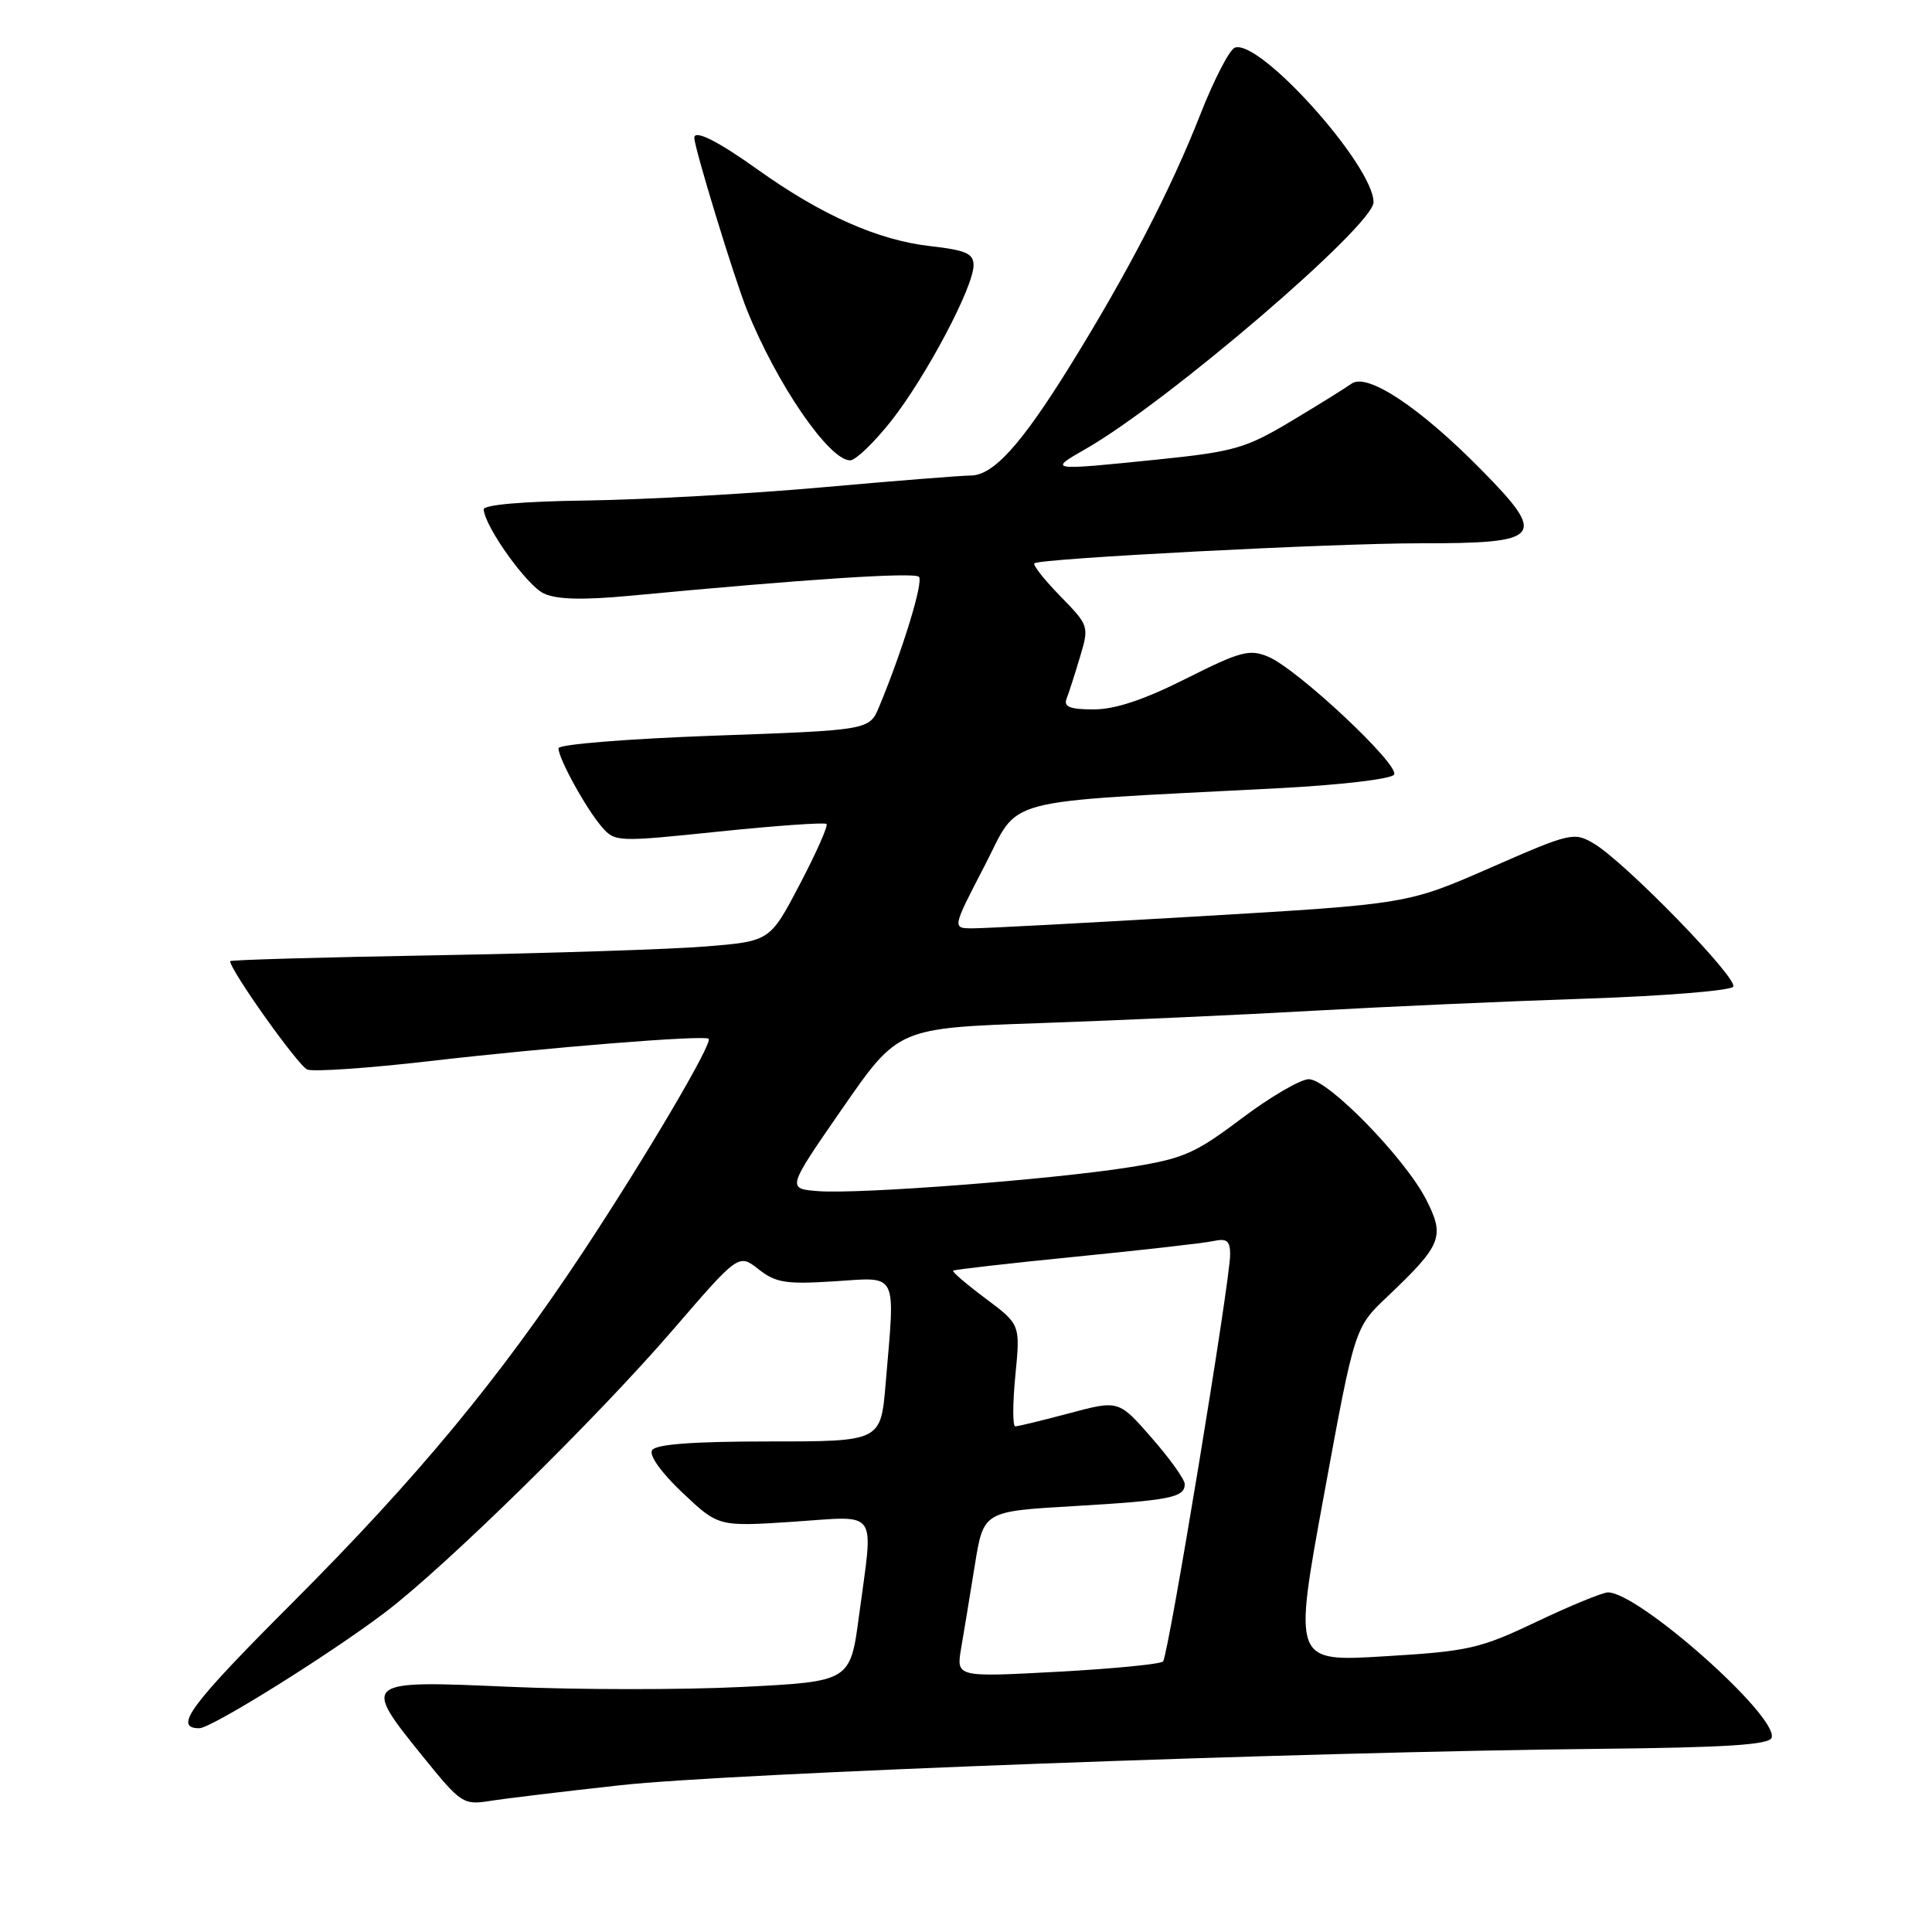 <?xml version="1.0" encoding="UTF-8" standalone="no"?>
<!DOCTYPE svg PUBLIC "-//W3C//DTD SVG 1.1//EN" "http://www.w3.org/Graphics/SVG/1.1/DTD/svg11.dtd" >
<svg xmlns="http://www.w3.org/2000/svg" xmlns:xlink="http://www.w3.org/1999/xlink" version="1.1" viewBox="0 0 256 256">
 <g >
 <path fill="currentColor"
d=" M 82.22 236.55 C 96.52 234.96 173.11 232.12 211.92 231.73 C 228.70 231.56 234.44 231.19 234.75 230.26 C 235.68 227.46 217.14 211.00 213.06 211.00 C 212.37 211.00 208.13 212.74 203.64 214.87 C 196.08 218.47 194.62 218.80 183.43 219.47 C 171.37 220.20 171.37 220.20 175.44 198.06 C 179.50 175.91 179.50 175.91 183.82 171.82 C 191.06 164.94 191.49 163.88 188.98 158.96 C 186.18 153.47 175.97 143.00 173.42 143.00 C 172.33 143.00 168.32 145.34 164.52 148.20 C 158.31 152.88 156.80 153.53 149.63 154.67 C 139.46 156.29 113.77 158.26 108.38 157.83 C 104.26 157.50 104.26 157.50 111.63 146.86 C 119.00 136.22 119.00 136.22 137.75 135.57 C 148.06 135.21 164.38 134.48 174.00 133.93 C 183.62 133.39 199.95 132.66 210.29 132.32 C 220.62 131.97 229.34 131.26 229.66 130.74 C 230.34 129.65 215.30 114.20 211.20 111.78 C 208.56 110.22 208.12 110.32 197.49 114.98 C 186.50 119.79 186.50 119.79 159.00 121.41 C 143.88 122.30 130.30 123.02 128.84 123.01 C 126.17 123.00 126.17 123.00 130.45 114.75 C 135.26 105.47 131.75 106.40 169.29 104.45 C 177.60 104.02 184.36 103.23 184.72 102.64 C 185.51 101.37 171.89 88.61 168.03 87.01 C 165.55 85.98 164.34 86.31 157.14 89.93 C 151.58 92.73 147.75 94.00 144.92 94.00 C 141.79 94.00 140.92 93.66 141.32 92.60 C 141.62 91.84 142.42 89.35 143.10 87.07 C 144.33 82.97 144.30 82.90 140.48 78.98 C 138.36 76.81 136.83 74.86 137.06 74.64 C 137.78 74.00 176.66 71.98 188.17 71.99 C 204.42 72.01 205.09 71.19 196.25 62.22 C 188.15 53.99 181.17 49.36 179.10 50.83 C 178.22 51.46 174.57 53.72 171.00 55.86 C 165.09 59.39 163.51 59.85 153.50 60.88 C 138.91 62.37 138.82 62.36 143.87 59.48 C 154.71 53.28 182.00 29.89 182.00 26.80 C 182.00 21.93 166.87 5.07 163.61 6.32 C 162.91 6.59 160.85 10.57 159.05 15.16 C 155.14 25.13 149.38 36.24 141.74 48.55 C 135.28 58.96 131.61 63.00 128.61 63.01 C 127.45 63.01 118.62 63.71 109.00 64.57 C 99.38 65.43 85.32 66.21 77.76 66.32 C 69.33 66.43 64.04 66.89 64.09 67.50 C 64.25 69.82 69.81 77.59 72.06 78.64 C 73.77 79.44 77.20 79.53 83.50 78.94 C 106.83 76.73 121.13 75.80 121.76 76.43 C 122.39 77.06 119.65 86.04 116.50 93.62 C 115.21 96.75 115.21 96.75 94.60 97.48 C 83.10 97.90 74.00 98.63 74.00 99.15 C 74.00 100.51 77.67 107.17 79.73 109.55 C 81.48 111.58 81.73 111.59 95.30 110.18 C 102.88 109.40 109.28 108.95 109.52 109.18 C 109.75 109.42 108.16 113.01 105.98 117.17 C 102.02 124.72 102.02 124.72 93.54 125.41 C 88.87 125.79 72.78 126.31 57.78 126.58 C 42.78 126.84 30.50 127.19 30.50 127.36 C 30.50 128.57 39.54 141.27 40.72 141.72 C 41.55 142.04 48.81 141.54 56.86 140.61 C 72.71 138.78 93.26 137.13 93.90 137.64 C 94.51 138.14 85.58 153.30 77.25 165.90 C 66.07 182.79 55.33 195.76 38.79 212.33 C 25.14 225.98 22.91 229.00 26.41 229.00 C 28.00 229.00 43.58 219.29 51.00 213.67 C 59.03 207.59 78.94 188.05 89.08 176.31 C 97.87 166.11 97.87 166.11 100.51 168.18 C 102.79 169.98 104.13 170.19 110.57 169.78 C 119.09 169.23 118.63 168.30 117.35 183.35 C 116.71 191.00 116.71 191.00 101.91 191.00 C 91.80 191.00 86.89 191.37 86.40 192.16 C 85.98 192.84 87.63 195.15 90.44 197.80 C 95.19 202.29 95.19 202.29 105.09 201.64 C 116.60 200.88 115.75 199.67 113.83 214.04 C 112.67 222.81 112.67 222.81 98.33 223.53 C 90.44 223.92 76.57 223.91 67.49 223.51 C 47.95 222.65 47.90 222.69 56.13 232.87 C 61.06 238.96 61.41 239.19 64.88 238.64 C 66.87 238.32 74.68 237.38 82.22 236.55 Z  M 118.07 55.80 C 122.69 49.94 129.00 38.04 129.00 35.15 C 129.00 33.59 128.00 33.15 123.25 32.61 C 116.35 31.83 108.86 28.51 100.40 22.47 C 95.11 18.69 92.00 17.13 92.00 18.26 C 92.00 19.58 97.24 36.72 98.95 41.00 C 102.89 50.85 109.85 61.00 112.65 61.00 C 113.37 61.00 115.80 58.66 118.07 55.80 Z  M 127.36 218.37 C 127.73 216.24 128.54 211.30 129.17 207.38 C 130.32 200.26 130.32 200.26 142.25 199.57 C 155.03 198.82 157.01 198.43 156.98 196.64 C 156.97 196.01 154.99 193.25 152.59 190.51 C 148.23 185.52 148.23 185.52 141.70 187.26 C 138.11 188.22 134.88 189.00 134.53 189.00 C 134.17 189.00 134.18 185.96 134.54 182.25 C 135.20 175.50 135.20 175.50 130.61 172.07 C 128.09 170.19 126.14 168.52 126.29 168.37 C 126.44 168.23 133.75 167.39 142.53 166.52 C 151.31 165.65 159.51 164.72 160.75 164.45 C 162.57 164.06 163.00 164.40 163.00 166.23 C 163.01 169.69 154.81 219.41 154.11 220.15 C 153.77 220.51 147.47 221.12 140.10 221.52 C 126.70 222.24 126.70 222.24 127.36 218.37 Z "/>
</g>
</svg>